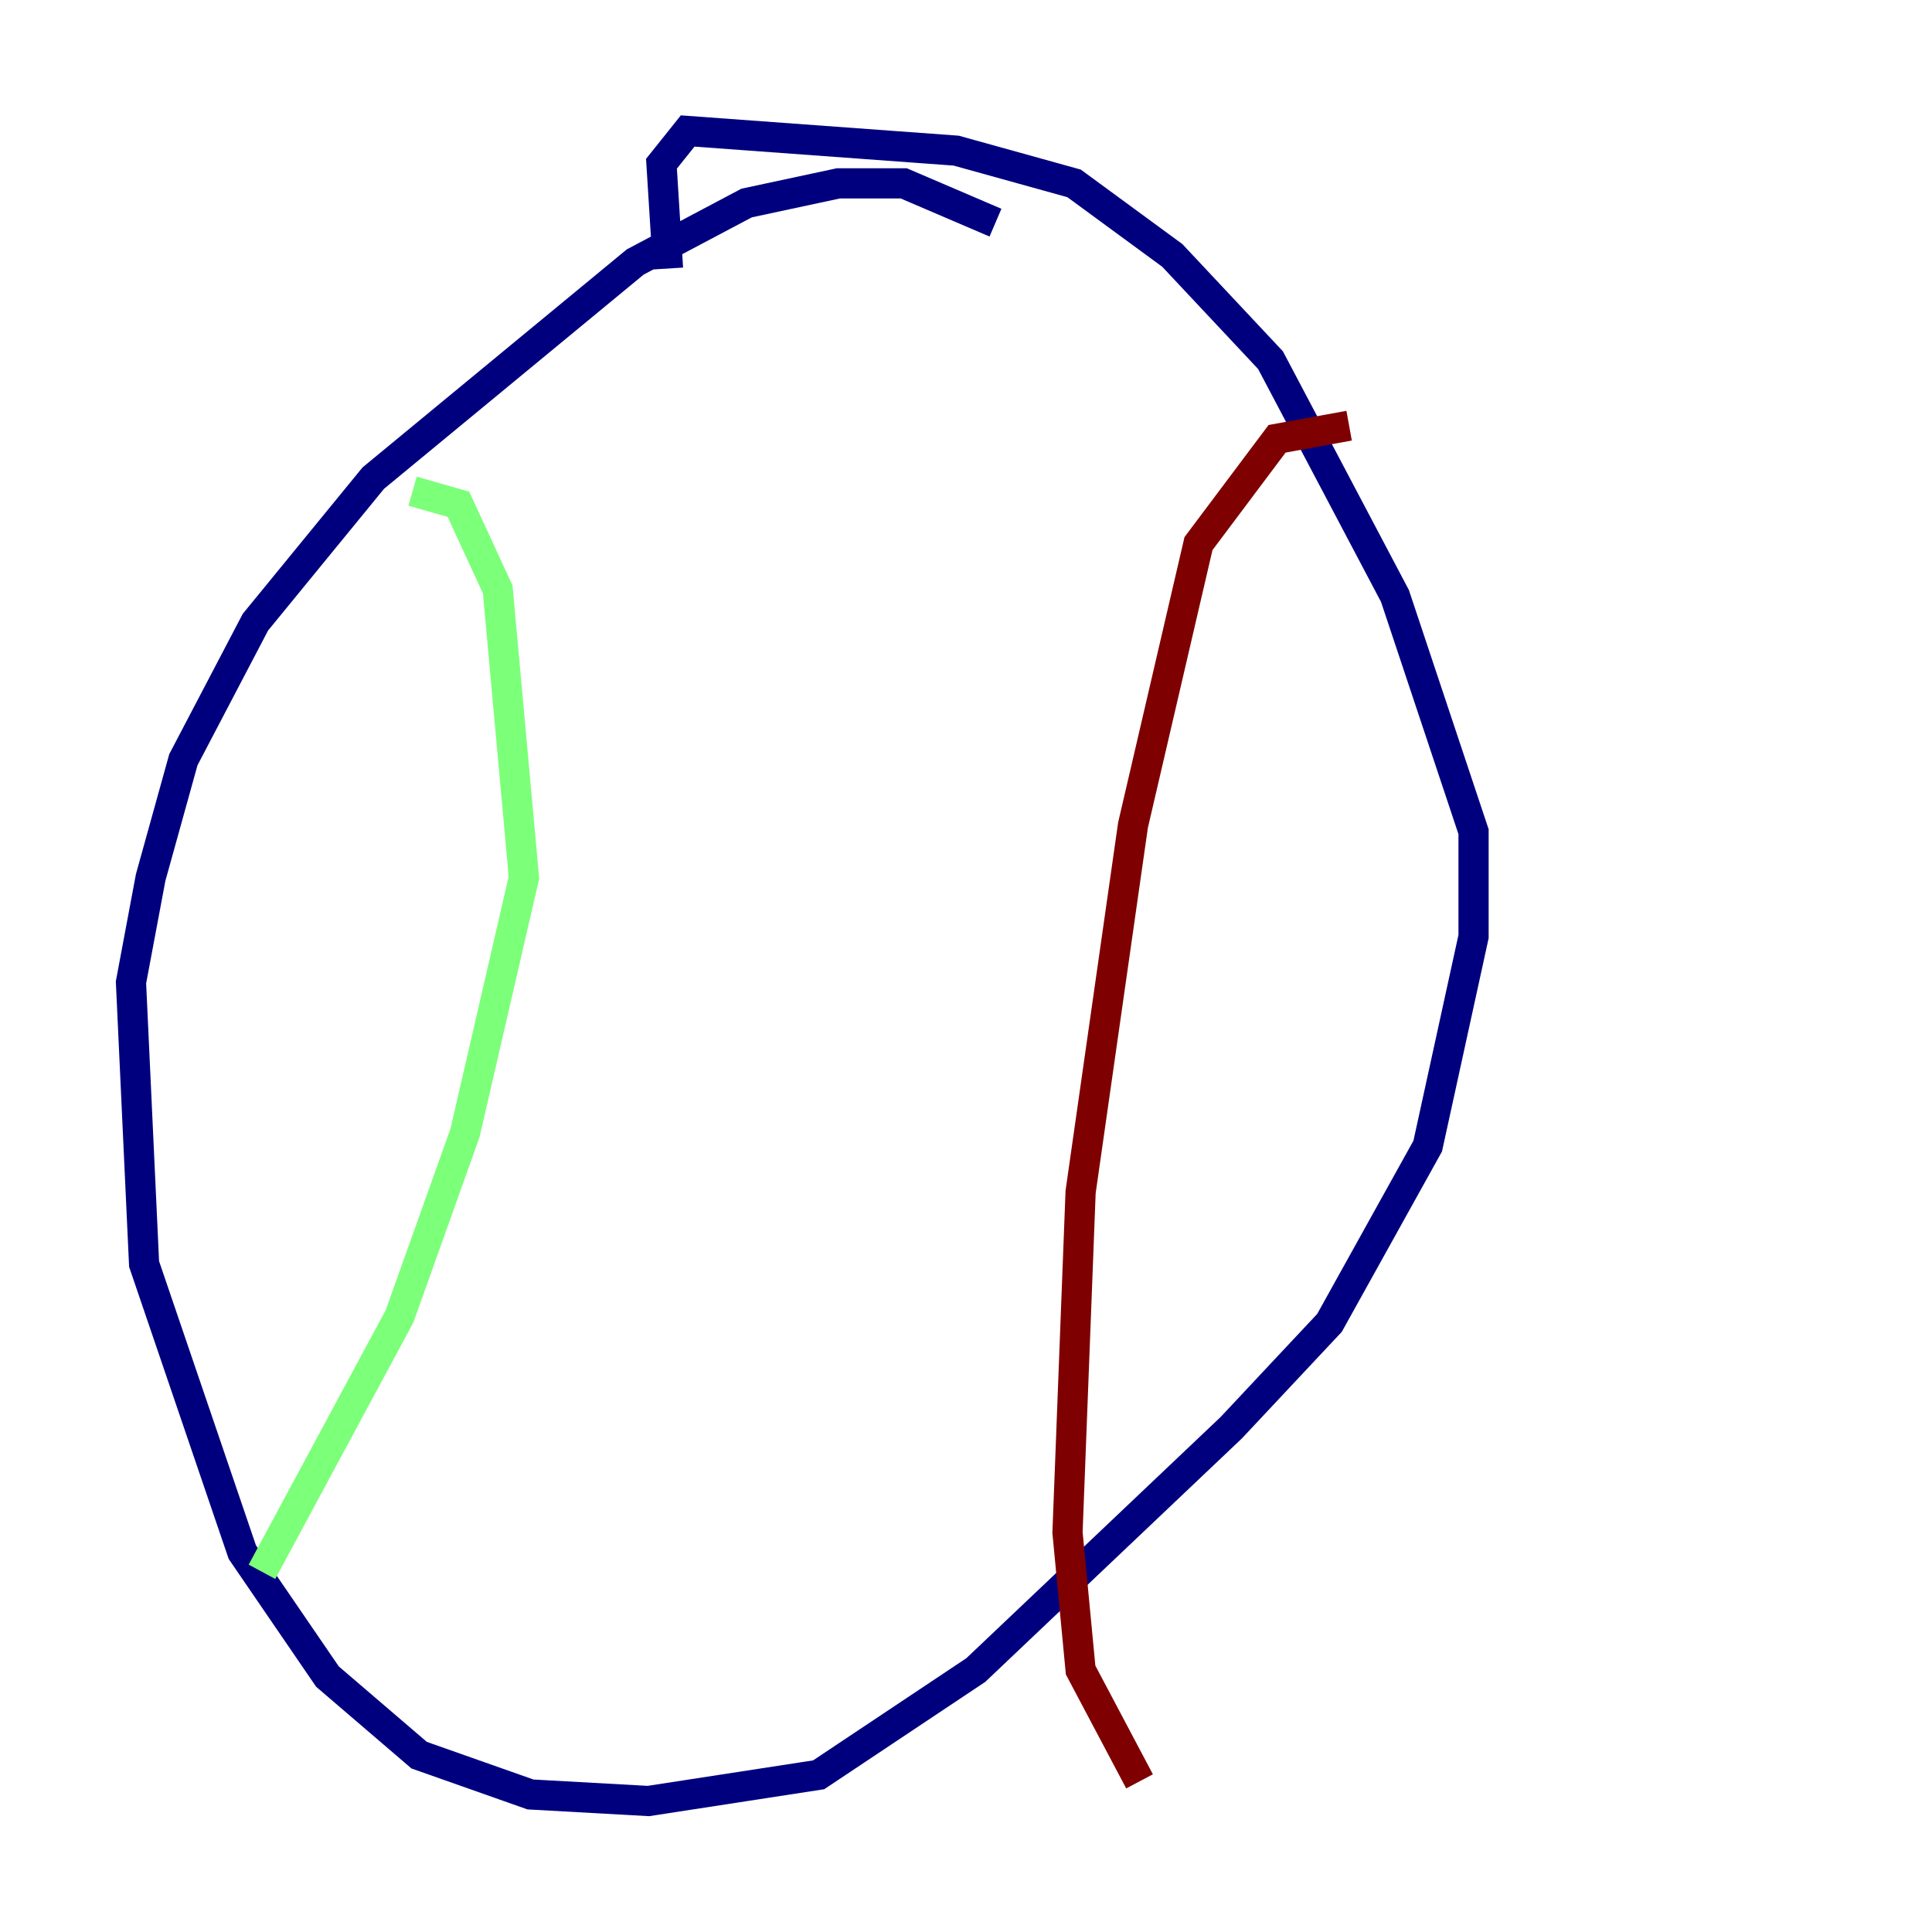 <?xml version="1.0" encoding="utf-8" ?>
<svg baseProfile="tiny" height="128" version="1.2" viewBox="0,0,128,128" width="128" xmlns="http://www.w3.org/2000/svg" xmlns:ev="http://www.w3.org/2001/xml-events" xmlns:xlink="http://www.w3.org/1999/xlink"><defs /><polyline fill="none" points="65.953,14.752 59.878,12.149 55.539,12.149 49.464,13.451 42.088,17.356 24.732,31.675 16.922,41.22 12.149,50.332 9.98,58.142 8.678,65.085 9.546,83.742 16.054,102.834 21.695,111.078 27.77,116.285 35.146,118.888 42.956,119.322 54.237,117.586 64.651,110.644 81.573,94.59 88.081,87.647 94.59,75.932 97.627,62.047 97.627,55.105 92.42,39.485 84.176,23.864 77.668,16.922 71.159,12.149 63.349,9.98 45.559,8.678 43.824,10.848 44.258,17.79" stroke="#00007f" stroke-width="2" /><polyline fill="none" points="27.336,32.542 30.373,33.41 32.976,39.051 34.712,58.142 30.807,75.064 26.468,87.214 17.356,104.136" stroke="#7cff79" stroke-width="2" /><polyline fill="none" points="89.383,28.203 84.61,29.071 79.403,36.014 75.064,54.671 71.593,78.969 70.725,101.532 71.593,110.644 75.498,118.02" stroke="#7f0000" stroke-width="2" /></svg>